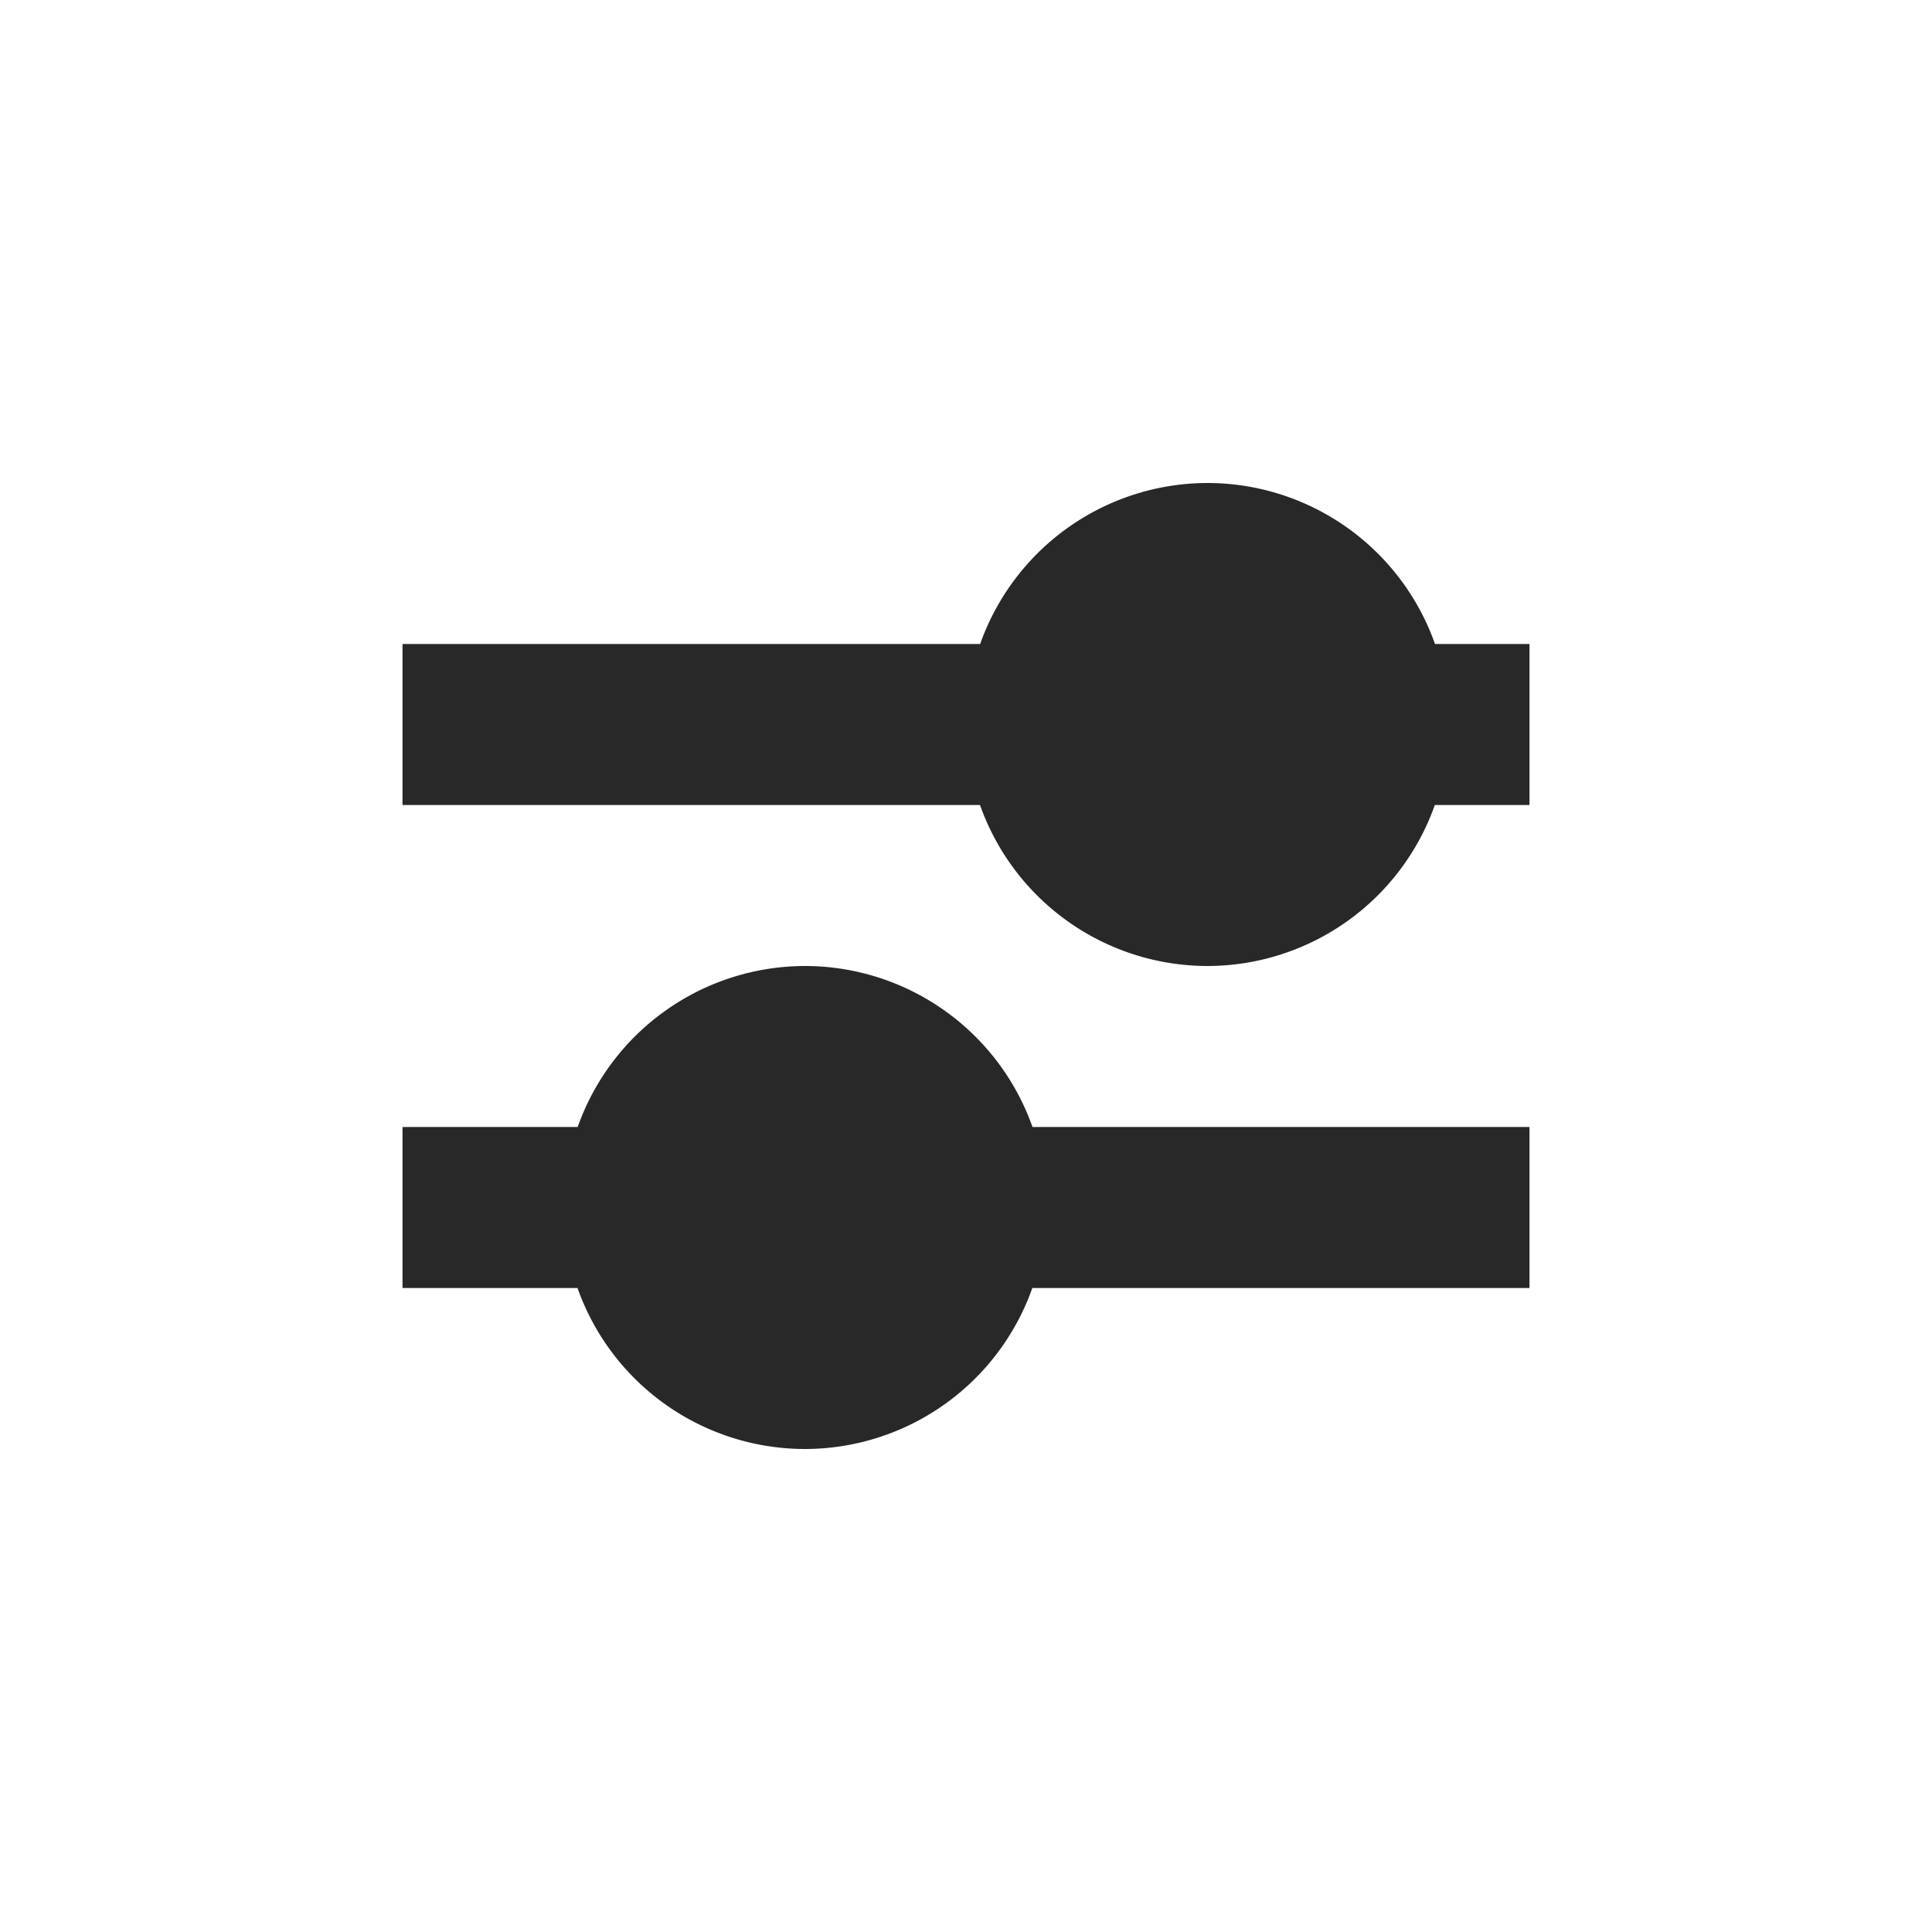 <svg width="24" height="24" version="1.1" xmlns="http://www.w3.org/2000/svg">
  <defs>
    <style id="current-color-scheme" type="text/css">.ColorScheme-Text { color:#282828; } .ColorScheme-Highlight { color:#458588; }</style>
  </defs>
  <path class="ColorScheme-Text" d="m15 6a3 3 0 0 0-2.824 2h-7.176v2h7.174a3 3 0 0 0 2.826 2 3 3 0 0 0 2.824-2h1.176v-2h-1.174a3 3 0 0 0-2.826-2zm-5 6a3 3 0 0 0-2.824 2h-2.176v2h2.174a3 3 0 0 0 2.826 2 3 3 0 0 0 2.824-2h6.176v-2h-6.174a3 3 0 0 0-2.826-2z" fill="currentColor"/>
</svg>
